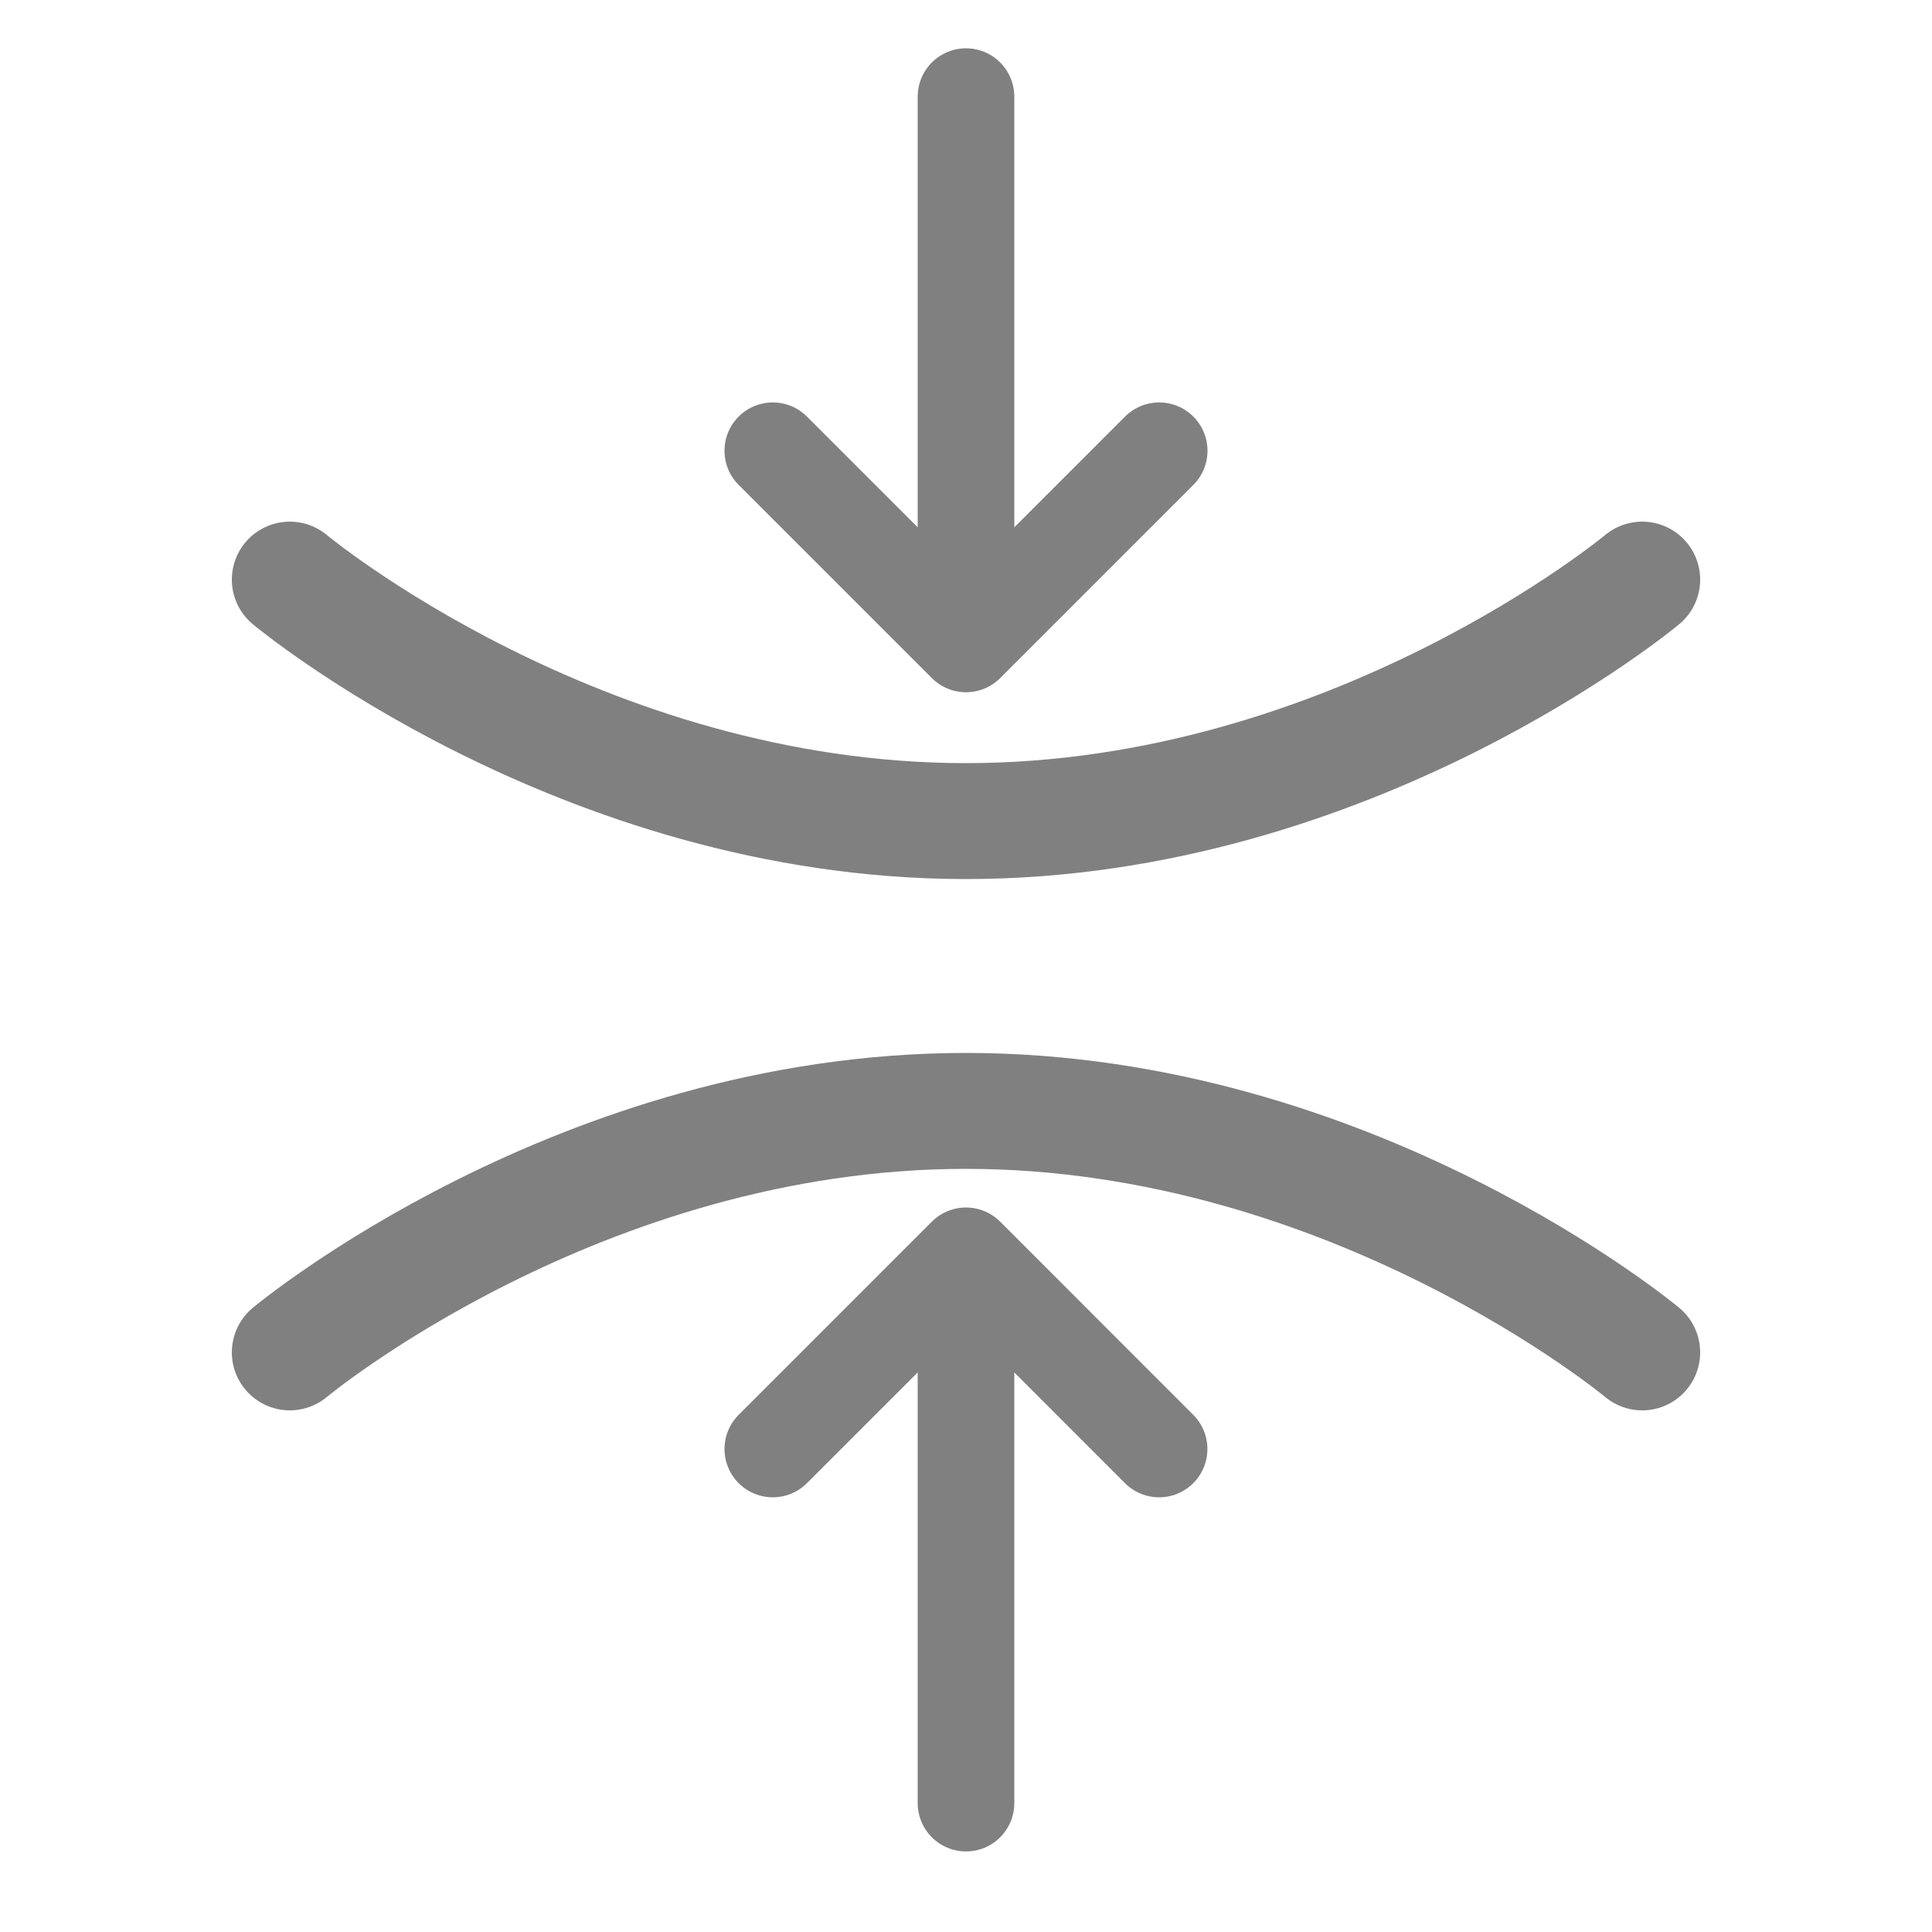 <svg width="20" height="20" viewBox="0 0 20 20" fill="none" xmlns="http://www.w3.org/2000/svg">
<path d="M3 6C3 6 6 8.5 10 8.5C14 8.5 17 6 17 6" stroke="#808080" stroke-width="1.2" stroke-linecap="round" stroke-linejoin="round"/>
<path d="M17 14C17 14 14 11.5 10 11.5C6 11.5 3 14 3 14" stroke="#808080" stroke-width="1.2" stroke-linecap="round" stroke-linejoin="round"/>
<path d="M10 6L10 1" stroke="#808080" stroke-linecap="round" stroke-linejoin="round"/>
<path d="M10 13.666L10 18.666" stroke="#808080" stroke-linecap="round" stroke-linejoin="round"/>
<path d="M12 4.666L10 6.666L8 4.666" stroke="#808080" stroke-linecap="round" stroke-linejoin="round"/>
<path d="M8 15L10 13L11.999 15" stroke="#808080" stroke-linecap="round" stroke-linejoin="round"/>
</svg>
